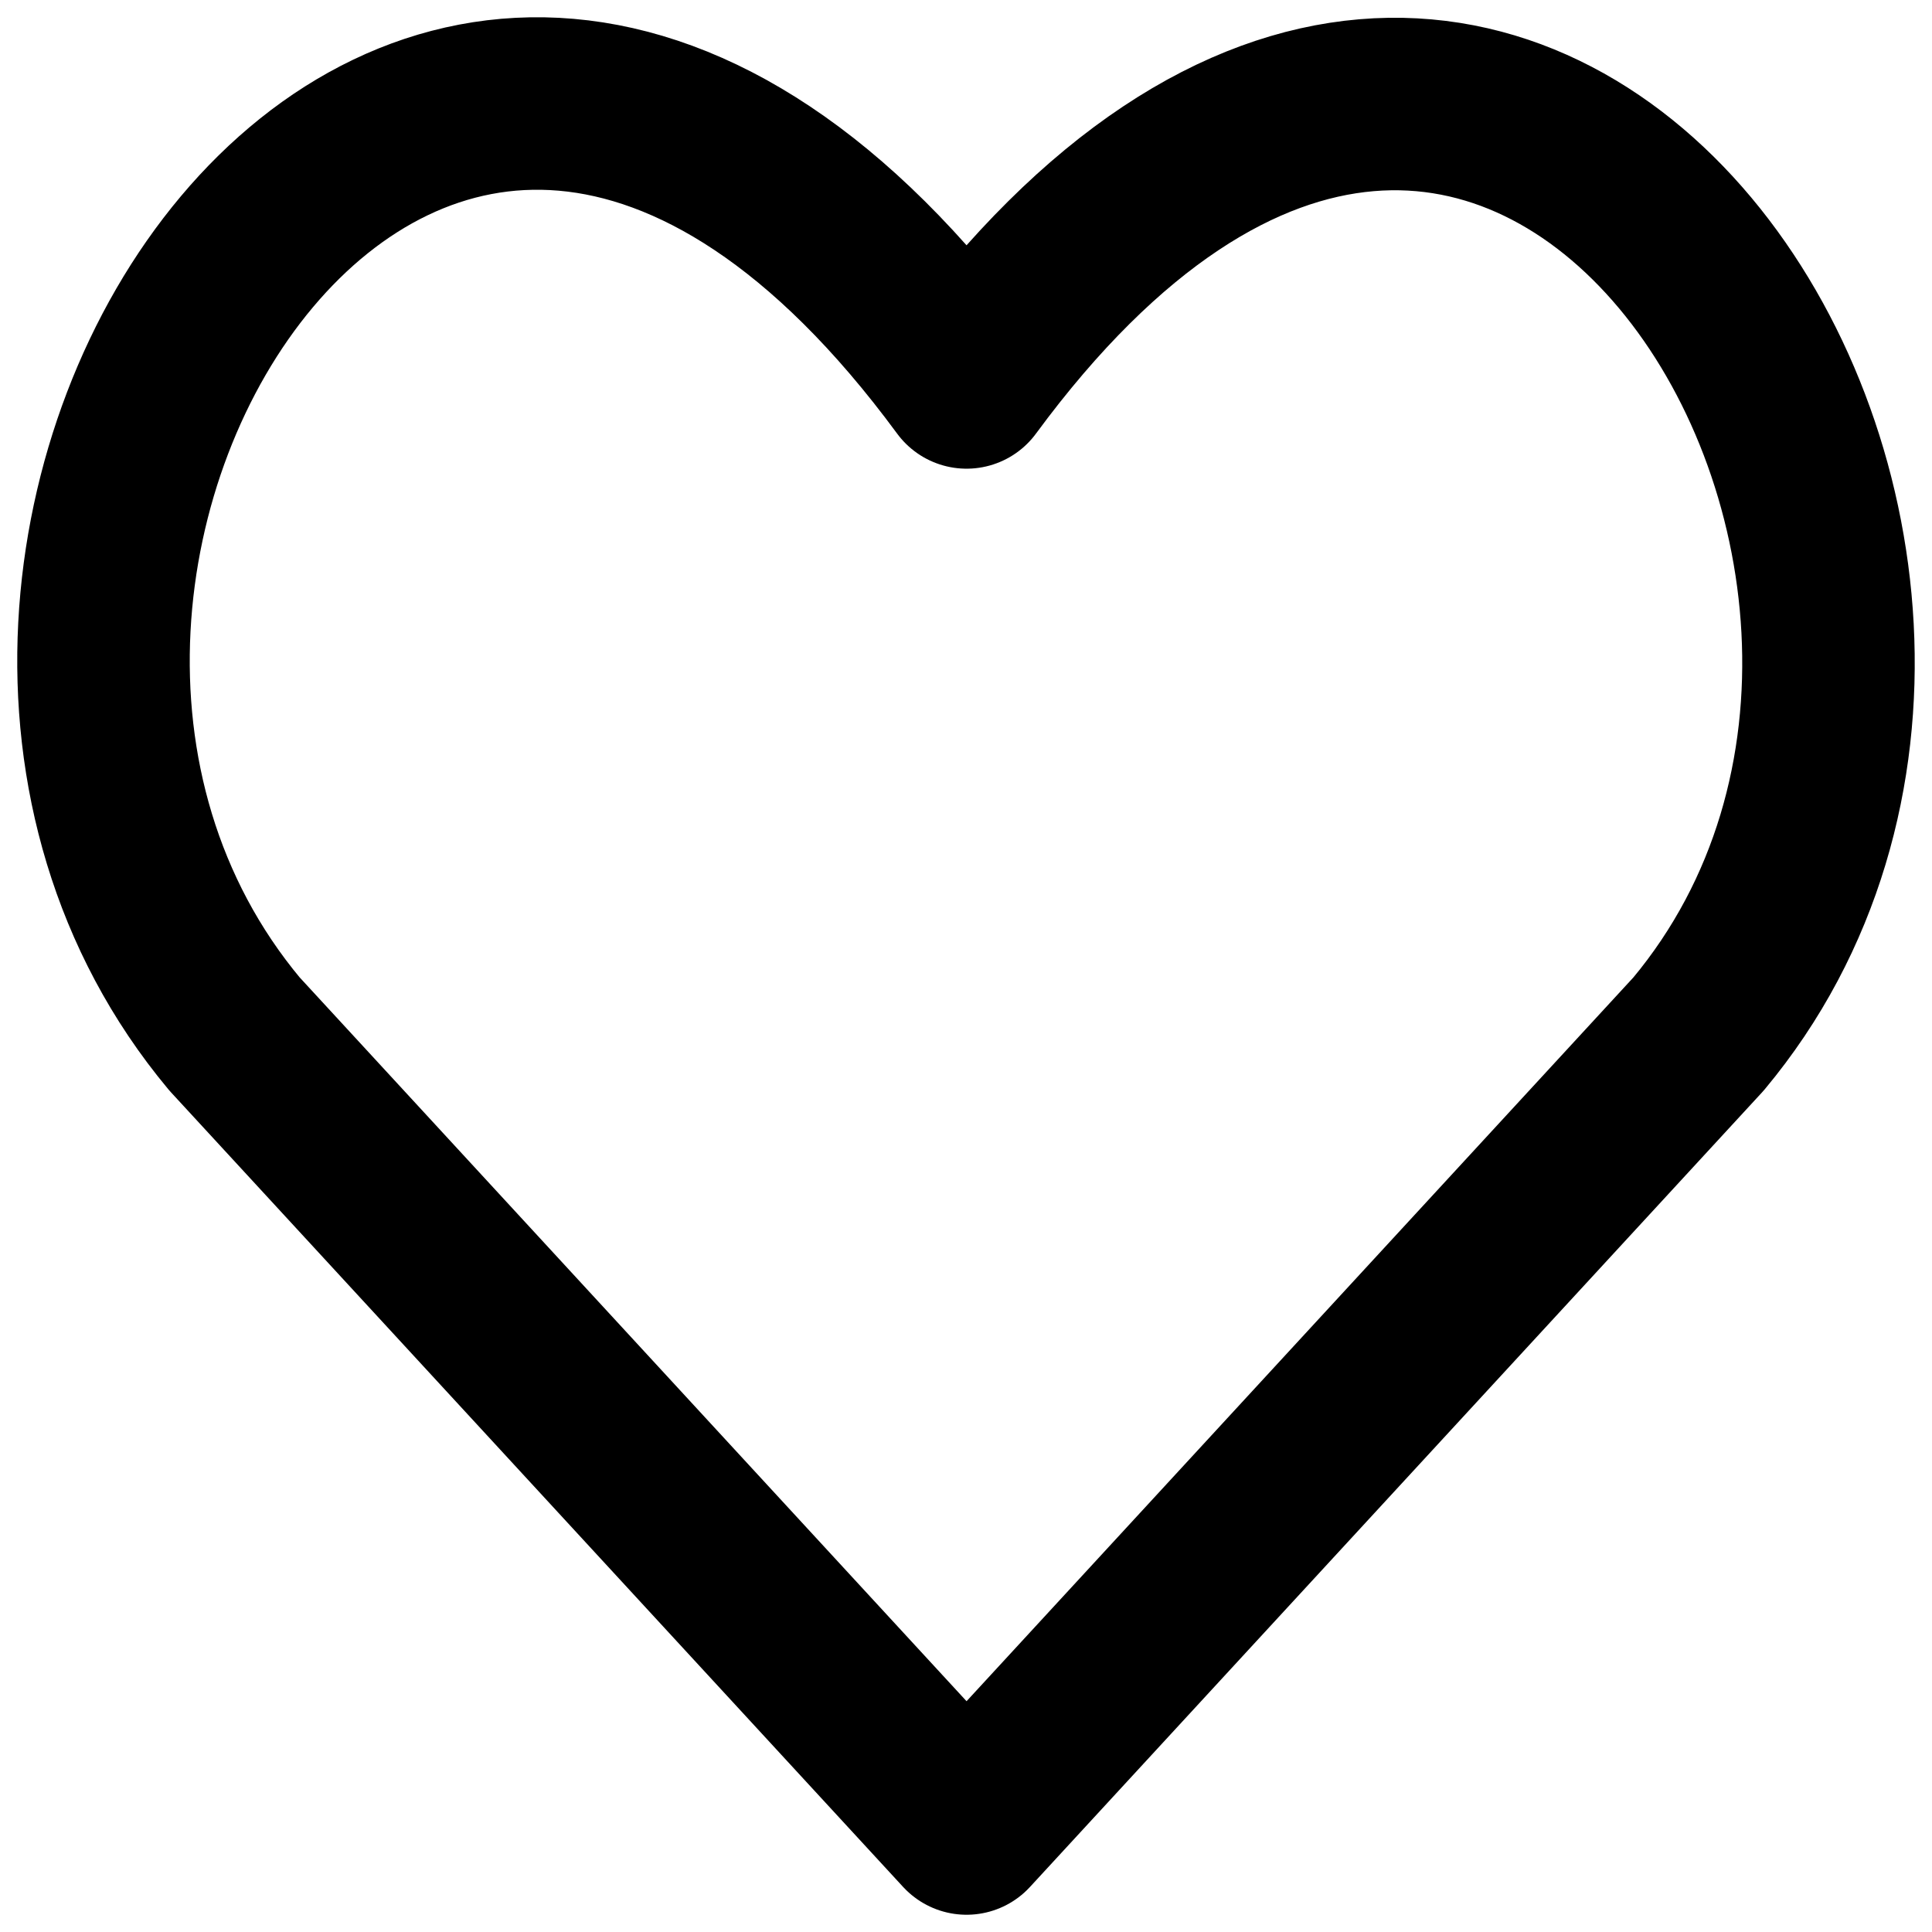 <svg width="56" height="56" viewBox="0 0 56 56" fill="none" xmlns="http://www.w3.org/2000/svg">
<path d="M28.016 53L6.797 29.97C-4.735 16.151 12.217 -10.38 28.016 11.085C43.814 -10.38 60.689 16.243 49.234 29.97L28.016 53Z" stroke="black" stroke-width="5" stroke-linecap="round" stroke-linejoin="round"/>
</svg>
